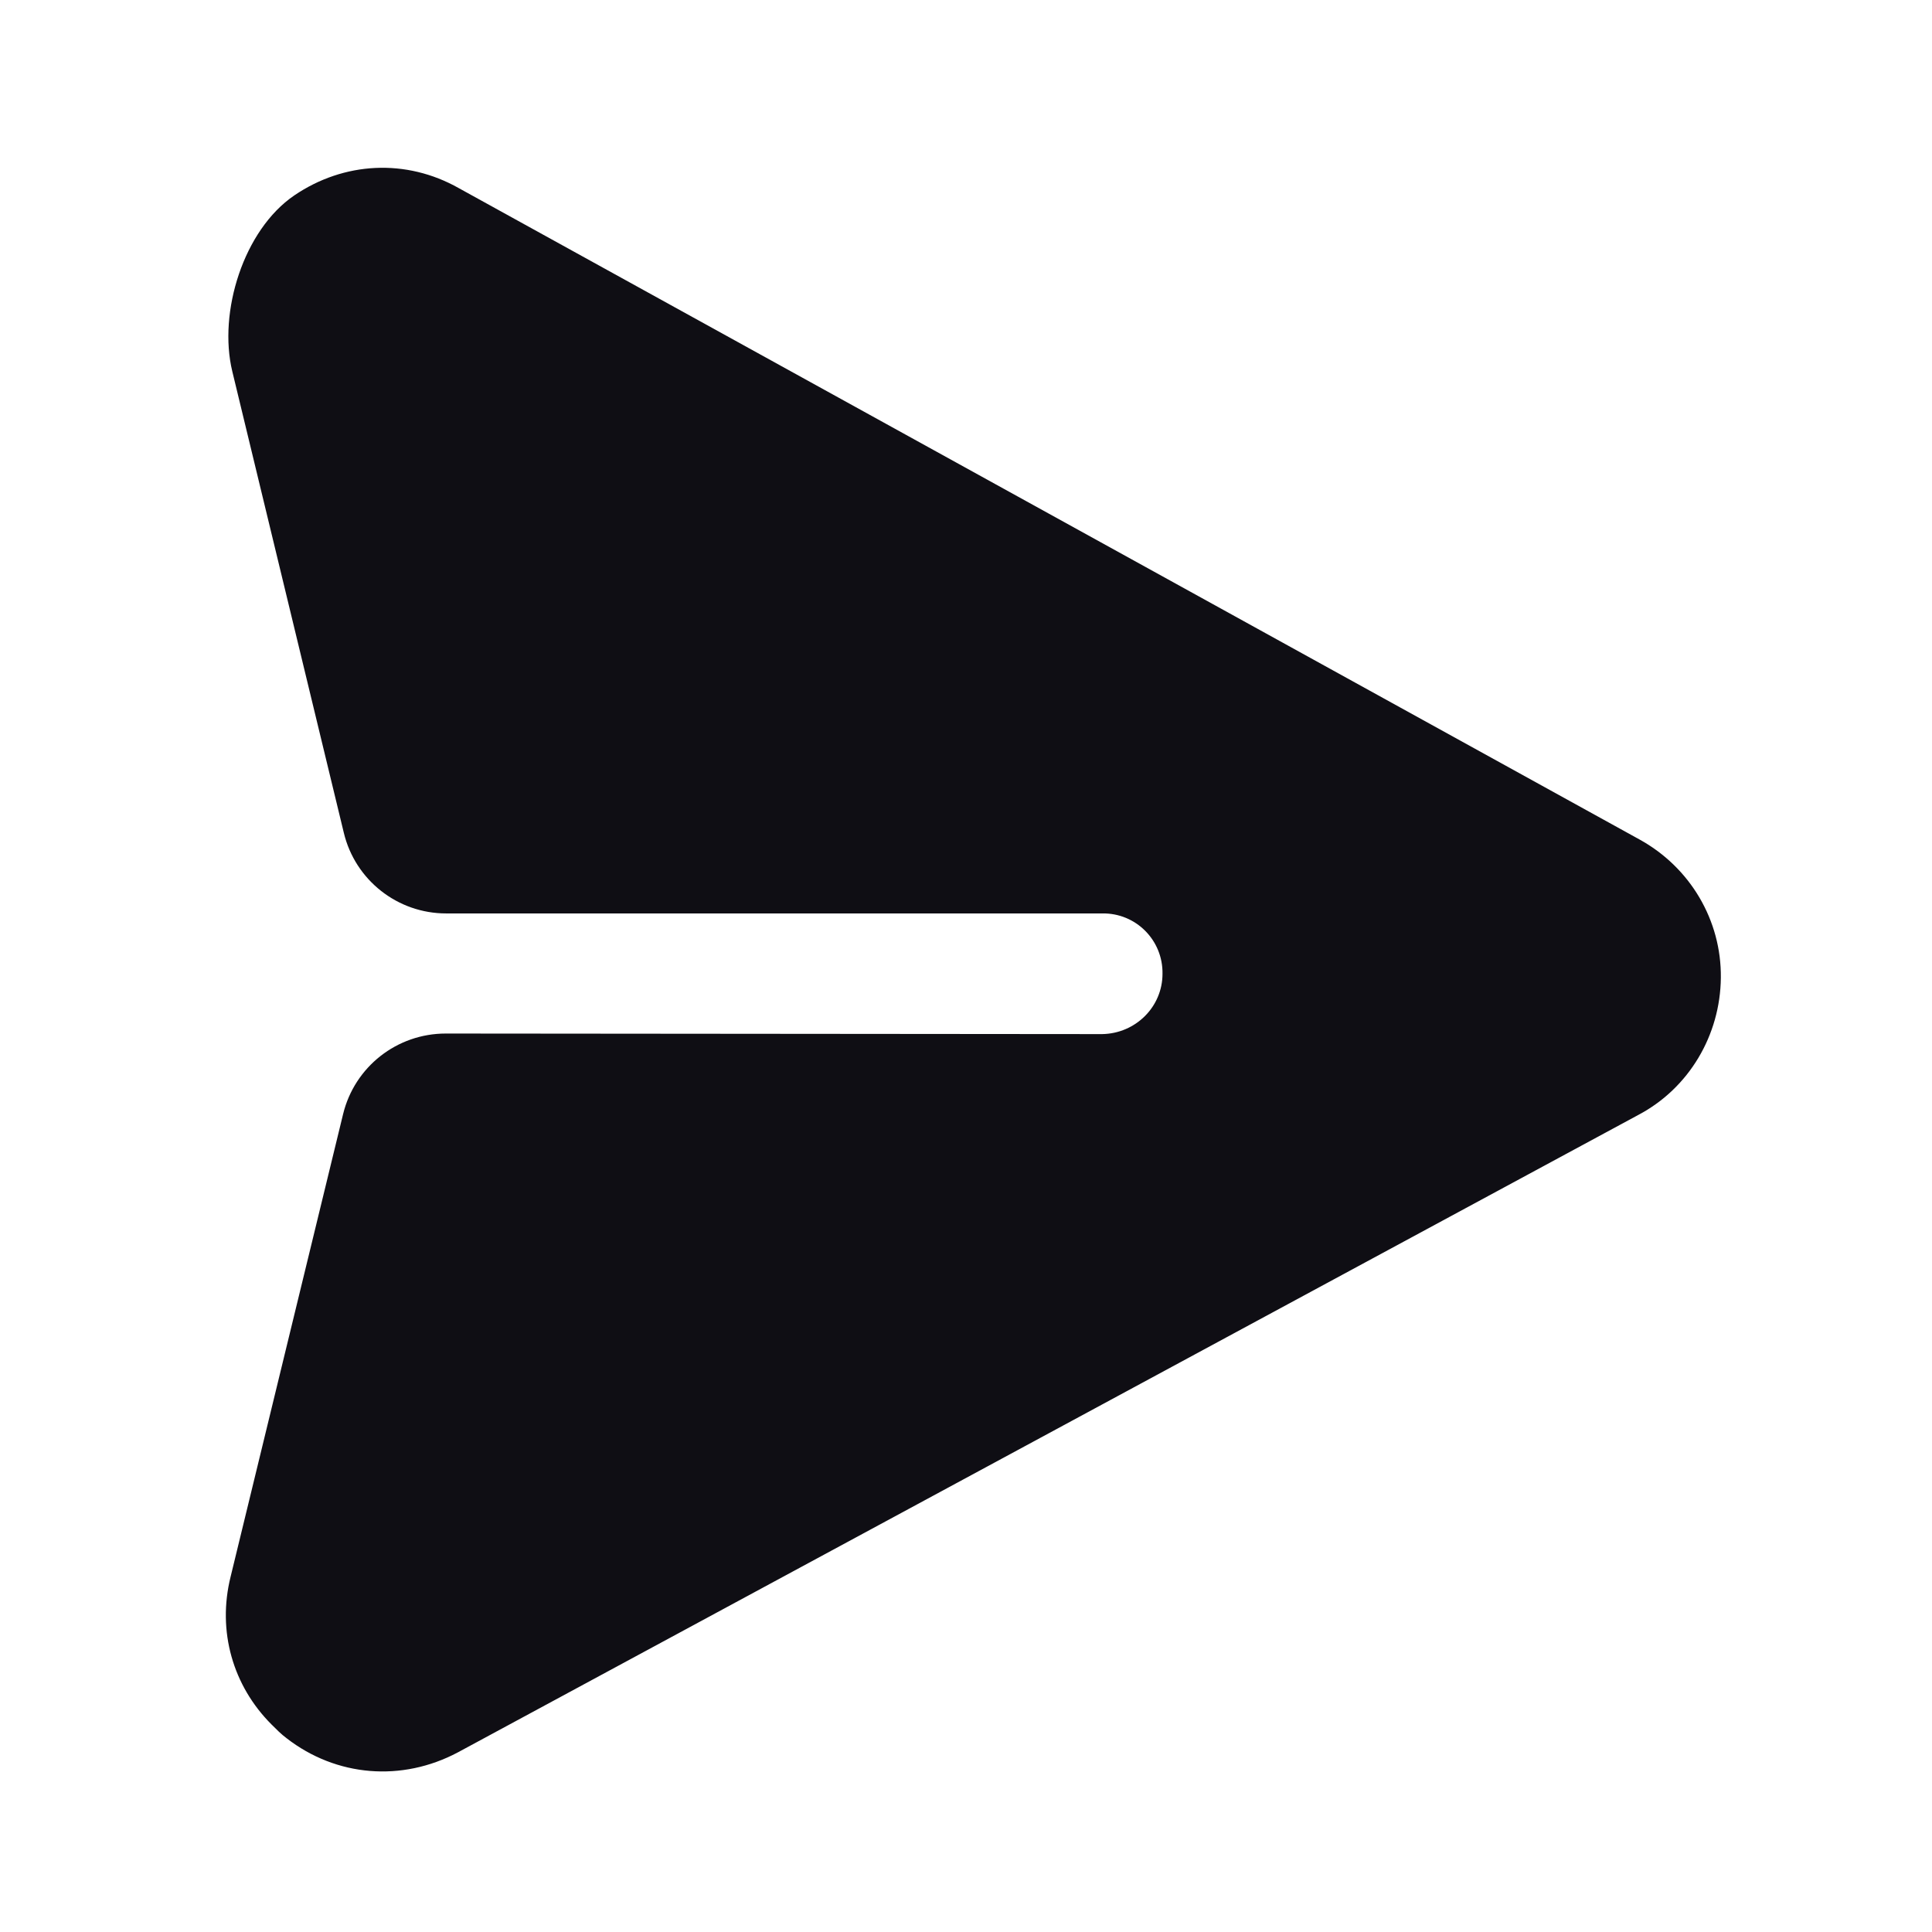 <svg width="24" height="24" viewBox="0 0 24 24" fill="none" xmlns="http://www.w3.org/2000/svg">
<path d="M21.377 12.146C21.385 11.431 20.995 10.774 20.366 10.428L5.701 2.338C5.044 1.966 4.271 2.009 3.655 2.428C3.027 2.856 2.707 3.877 2.886 4.615L4.271 10.345C4.412 10.933 4.939 11.348 5.544 11.347L13.691 11.347C14.109 11.339 14.448 11.679 14.441 12.097C14.441 12.506 14.108 12.839 13.691 12.846L5.537 12.839C4.931 12.839 4.405 13.252 4.262 13.84L2.865 19.585C2.696 20.263 2.893 20.943 3.374 21.423C3.431 21.48 3.494 21.544 3.559 21.592C4.18 22.074 4.994 22.137 5.687 21.769L20.352 13.85C20.981 13.518 21.37 12.86 21.377 12.146Z" fill="#0F0E14"/>
</svg>
